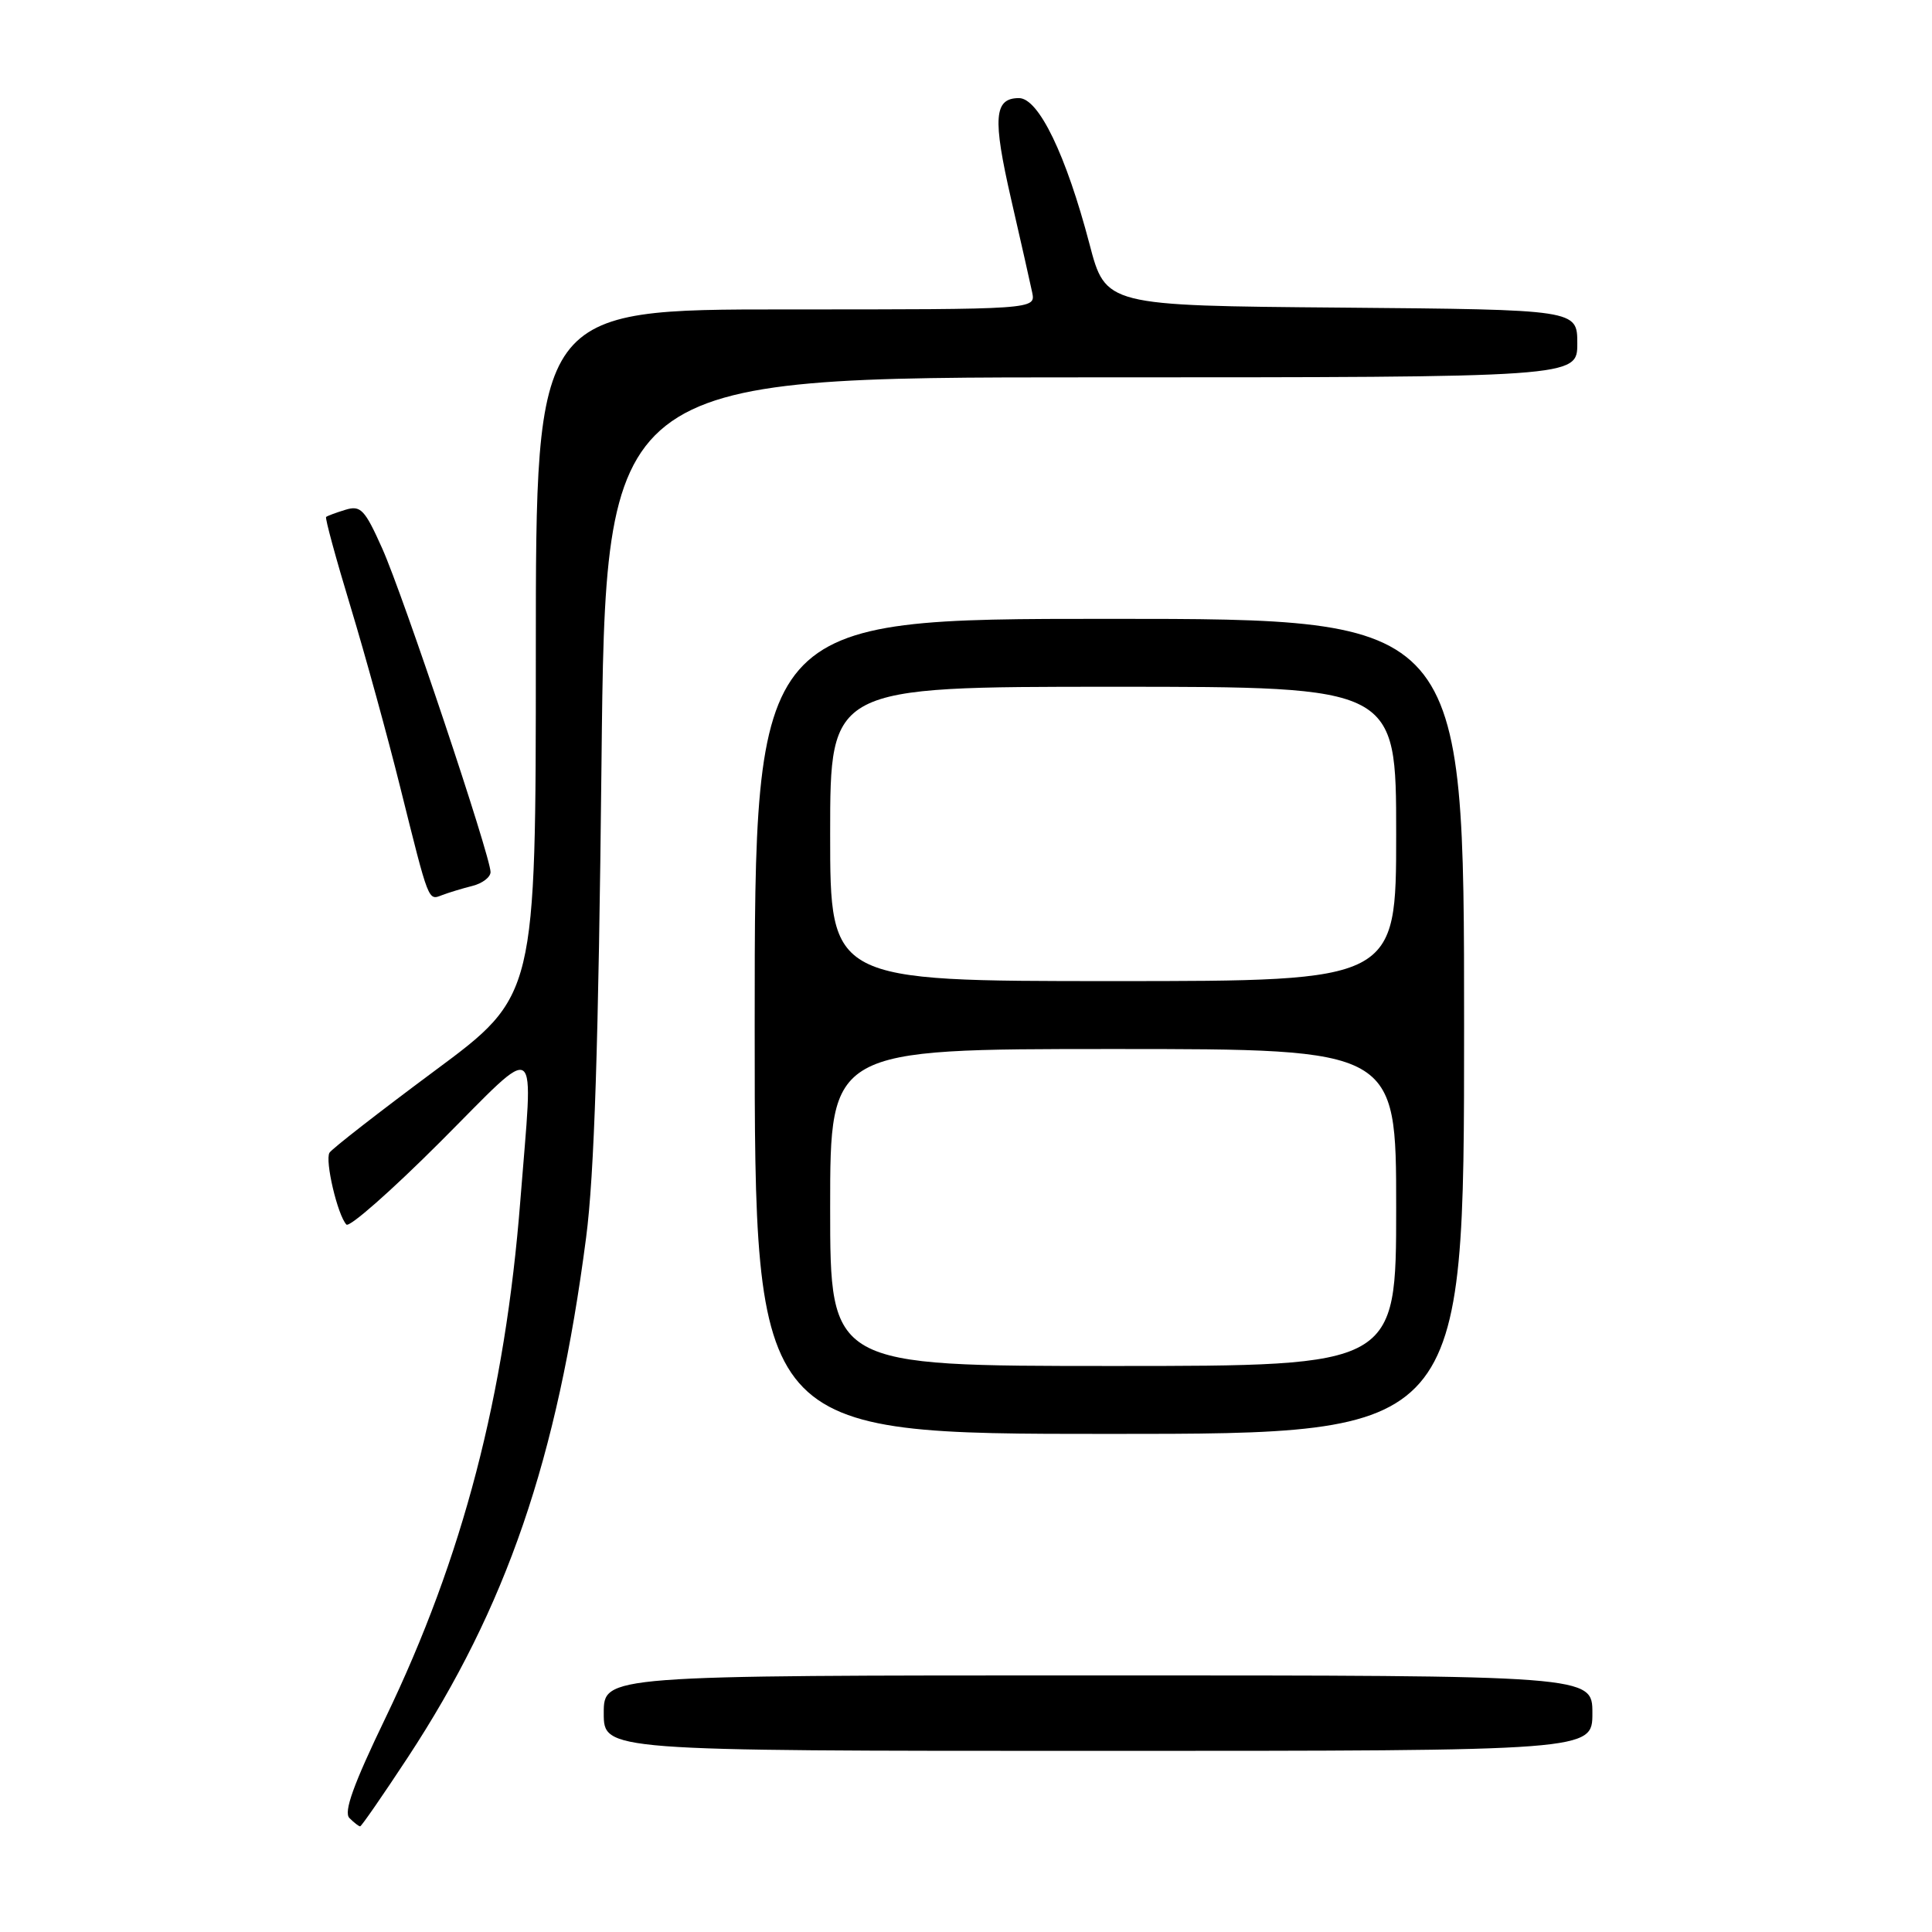 <?xml version="1.0" encoding="UTF-8" standalone="no"?>
<!DOCTYPE svg PUBLIC "-//W3C//DTD SVG 1.1//EN" "http://www.w3.org/Graphics/SVG/1.1/DTD/svg11.dtd" >
<svg xmlns="http://www.w3.org/2000/svg" xmlns:xlink="http://www.w3.org/1999/xlink" version="1.1" viewBox="0 0 256 256">
 <g >
 <path fill="currentColor"
d=" M 54.04 232.86 C 67.11 212.95 73.84 193.35 77.66 164.00 C 78.75 155.70 79.31 138.25 79.70 101.25 C 80.24 50.00 80.24 50.00 144.62 50.00 C 209.00 50.00 209.00 50.00 209.00 45.51 C 209.00 41.03 209.00 41.03 177.75 40.76 C 146.50 40.50 146.50 40.50 144.36 32.32 C 141.26 20.53 137.63 13.00 135.02 13.00 C 131.71 13.00 131.51 15.62 133.98 26.40 C 135.26 31.96 136.51 37.51 136.77 38.75 C 137.23 41.00 137.23 41.00 104.12 41.00 C 71.00 41.00 71.00 41.00 71.00 86.48 C 71.00 131.95 71.00 131.95 57.62 141.87 C 50.27 147.33 43.98 152.22 43.66 152.74 C 43.03 153.77 44.73 161.02 45.90 162.26 C 46.30 162.68 51.88 157.76 58.31 151.33 C 71.78 137.86 70.67 137.05 68.95 159.05 C 66.93 184.89 61.33 206.36 51.07 227.65 C 46.82 236.47 45.51 240.11 46.30 240.90 C 46.91 241.51 47.54 242.00 47.72 242.00 C 47.89 242.00 50.74 237.88 54.04 232.86 Z  M 211.00 227.00 C 211.00 222.00 211.00 222.00 145.50 222.00 C 80.00 222.00 80.00 222.00 80.00 227.00 C 80.00 232.00 80.00 232.00 145.50 232.00 C 211.00 232.00 211.00 232.00 211.00 227.00 Z  M 194.00 136.00 C 194.00 82.00 194.00 82.00 147.00 82.00 C 100.00 82.00 100.00 82.00 100.00 136.00 C 100.00 190.00 100.00 190.00 147.00 190.00 C 194.00 190.00 194.00 190.00 194.00 136.00 Z  M 62.59 117.39 C 63.92 117.06 65.00 116.23 65.00 115.55 C 65.00 113.46 53.42 78.86 50.65 72.68 C 48.33 67.49 47.79 66.93 45.77 67.55 C 44.52 67.93 43.37 68.36 43.21 68.50 C 43.05 68.64 44.51 74.01 46.46 80.43 C 48.41 86.86 51.36 97.60 53.03 104.31 C 56.88 119.74 56.71 119.32 58.60 118.60 C 59.47 118.27 61.27 117.72 62.59 117.39 Z  M 110.00 160.00 C 110.00 139.00 110.00 139.00 147.50 139.00 C 185.00 139.00 185.00 139.00 185.00 160.00 C 185.00 181.00 185.00 181.00 147.50 181.00 C 110.00 181.00 110.00 181.00 110.00 160.00 Z  M 110.00 110.50 C 110.00 91.00 110.00 91.00 147.50 91.00 C 185.00 91.00 185.00 91.00 185.00 110.50 C 185.00 130.00 185.00 130.00 147.50 130.00 C 110.00 130.00 110.00 130.00 110.00 110.50 Z "/>
</g>
</svg>
